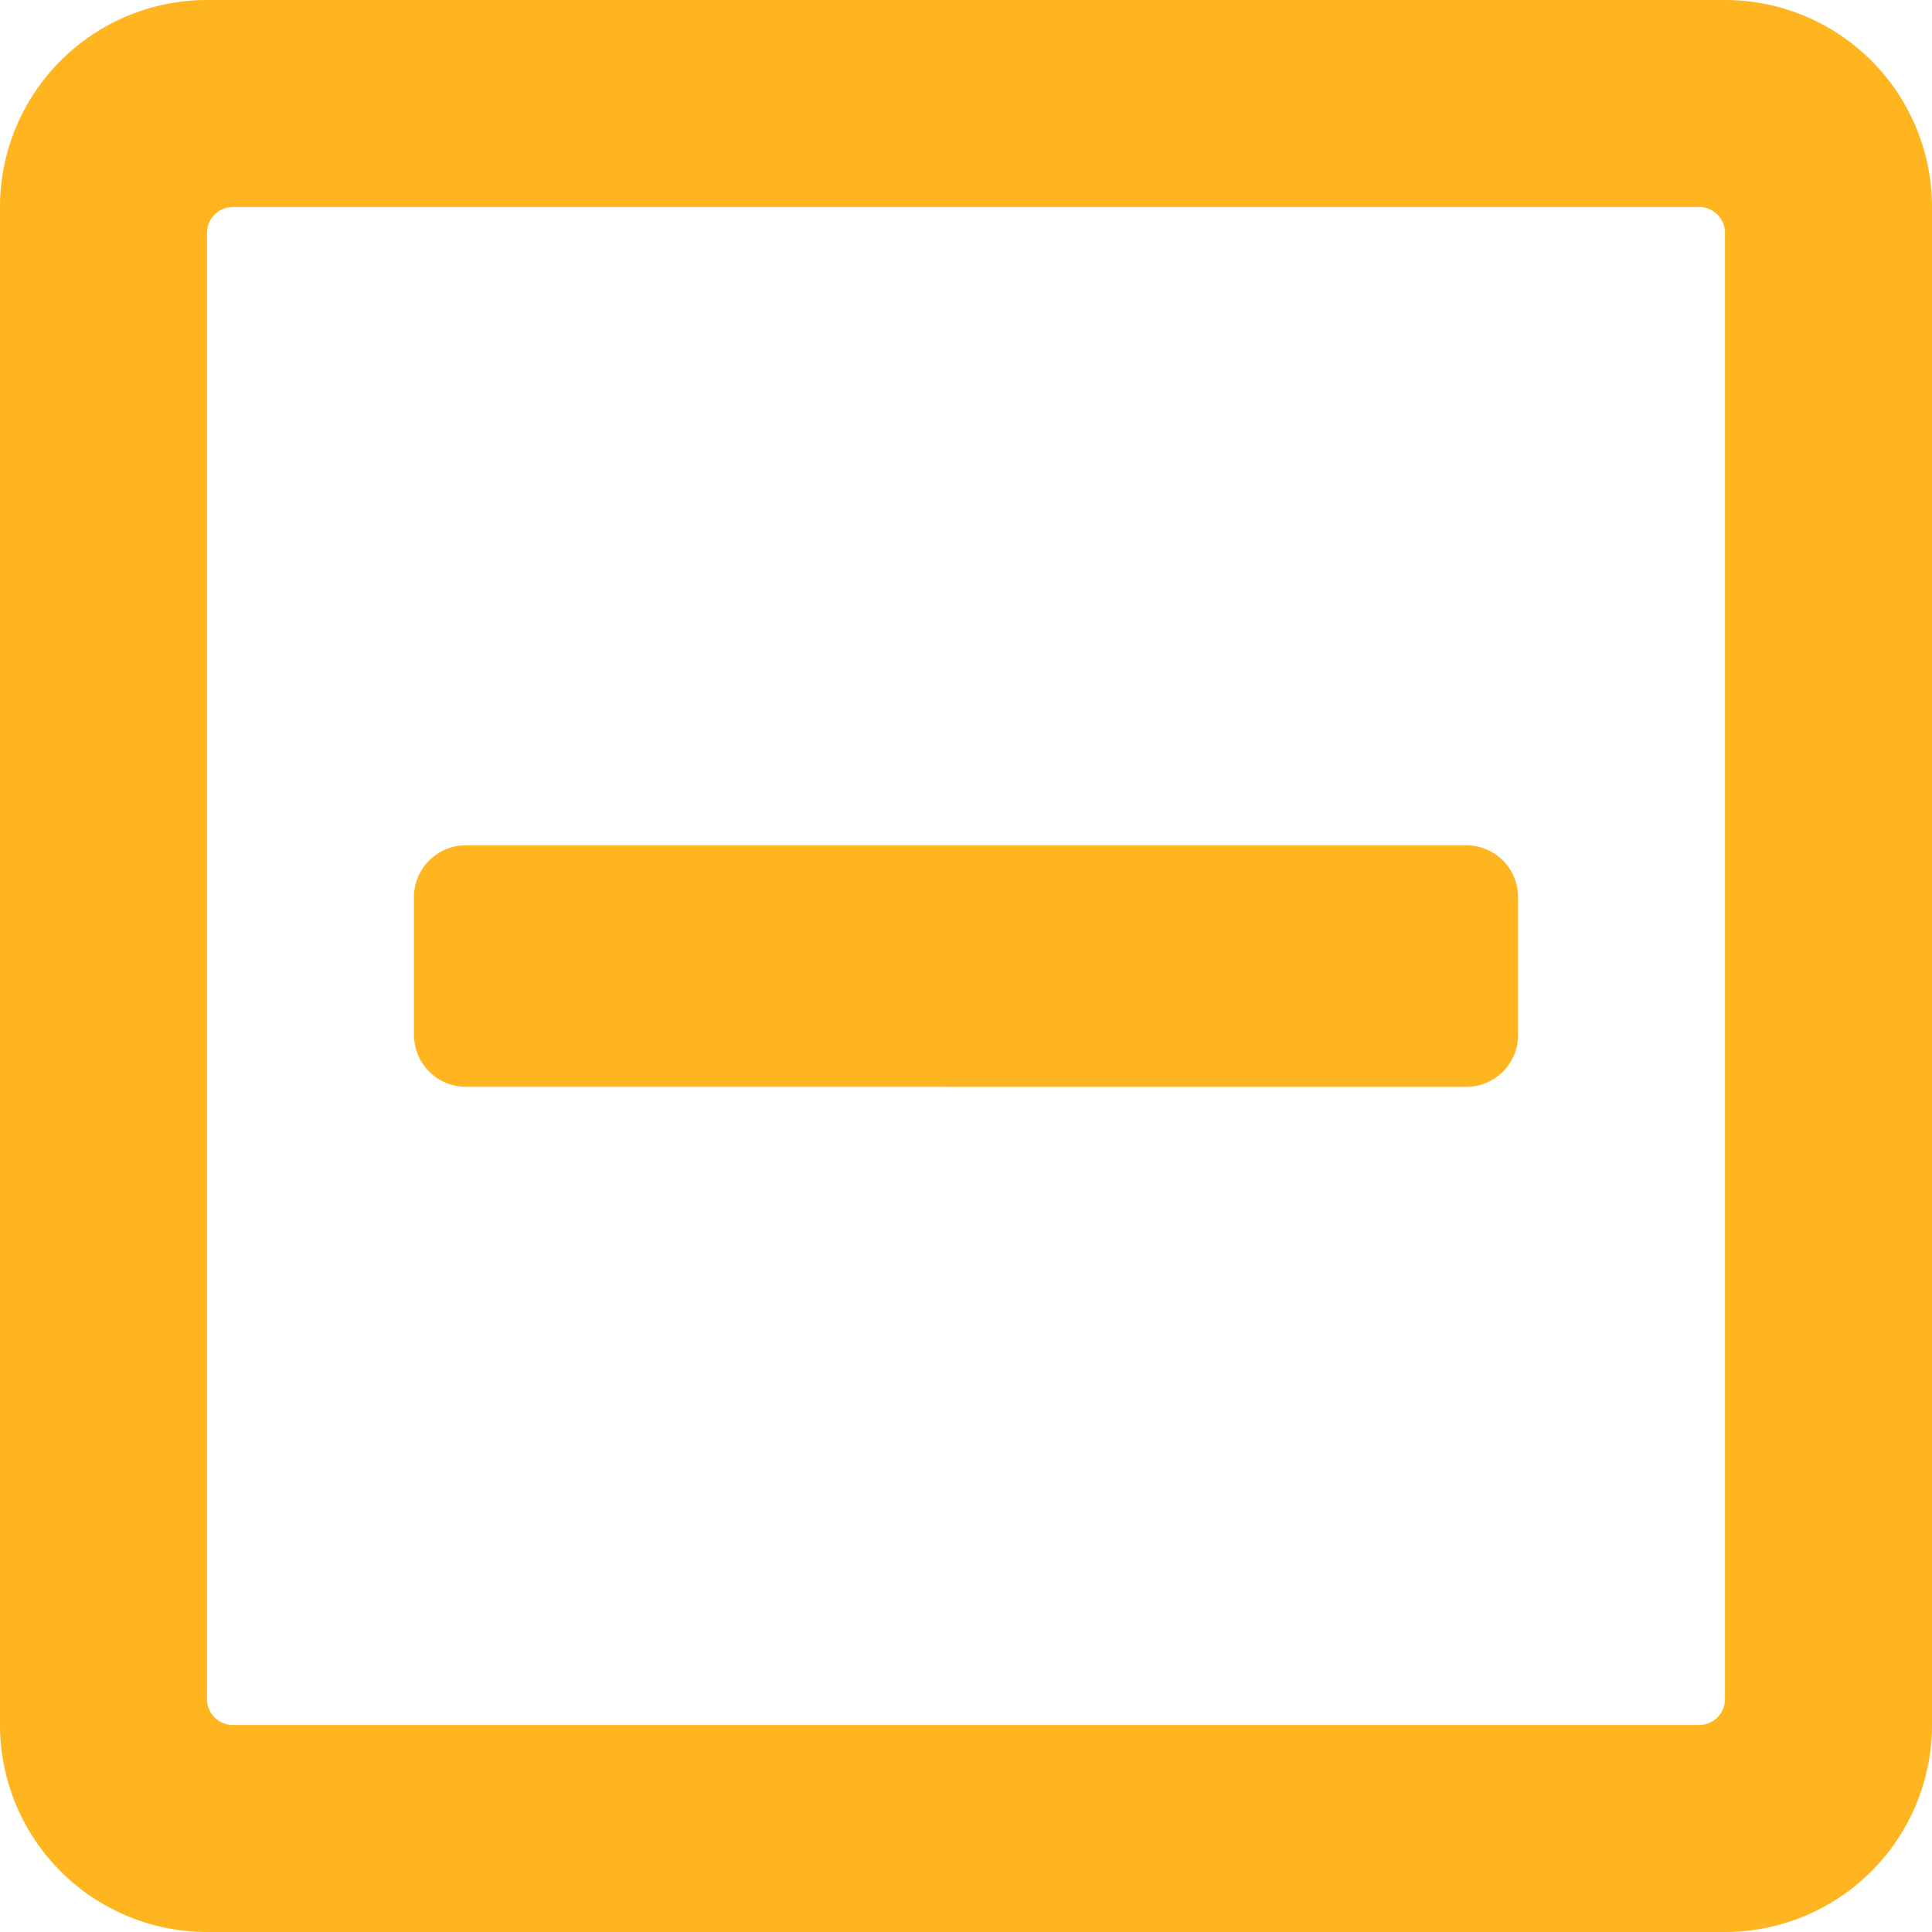 <svg xmlns="http://www.w3.org/2000/svg" width="21" height="21" viewBox="0 0 21 21">
  <path id="minus-square" d="M5.062,43.813A.564.564,0,0,1,4.5,43.25v-1.5a.564.564,0,0,1,.563-.562H15.938a.564.564,0,0,1,.563.563v1.5a.564.564,0,0,1-.562.563ZM21,34.25v16.5A2.251,2.251,0,0,1,18.75,53H2.25A2.251,2.251,0,0,1,0,50.75V34.25A2.251,2.251,0,0,1,2.25,32h16.5A2.251,2.251,0,0,1,21,34.25ZM18.75,50.469V34.531a.282.282,0,0,0-.281-.281H2.531a.282.282,0,0,0-.281.281V50.469a.282.282,0,0,0,.281.281H18.469A.282.282,0,0,0,18.75,50.469Z" transform="translate(0 -32)" fill="#ffb51f"/>
</svg>
